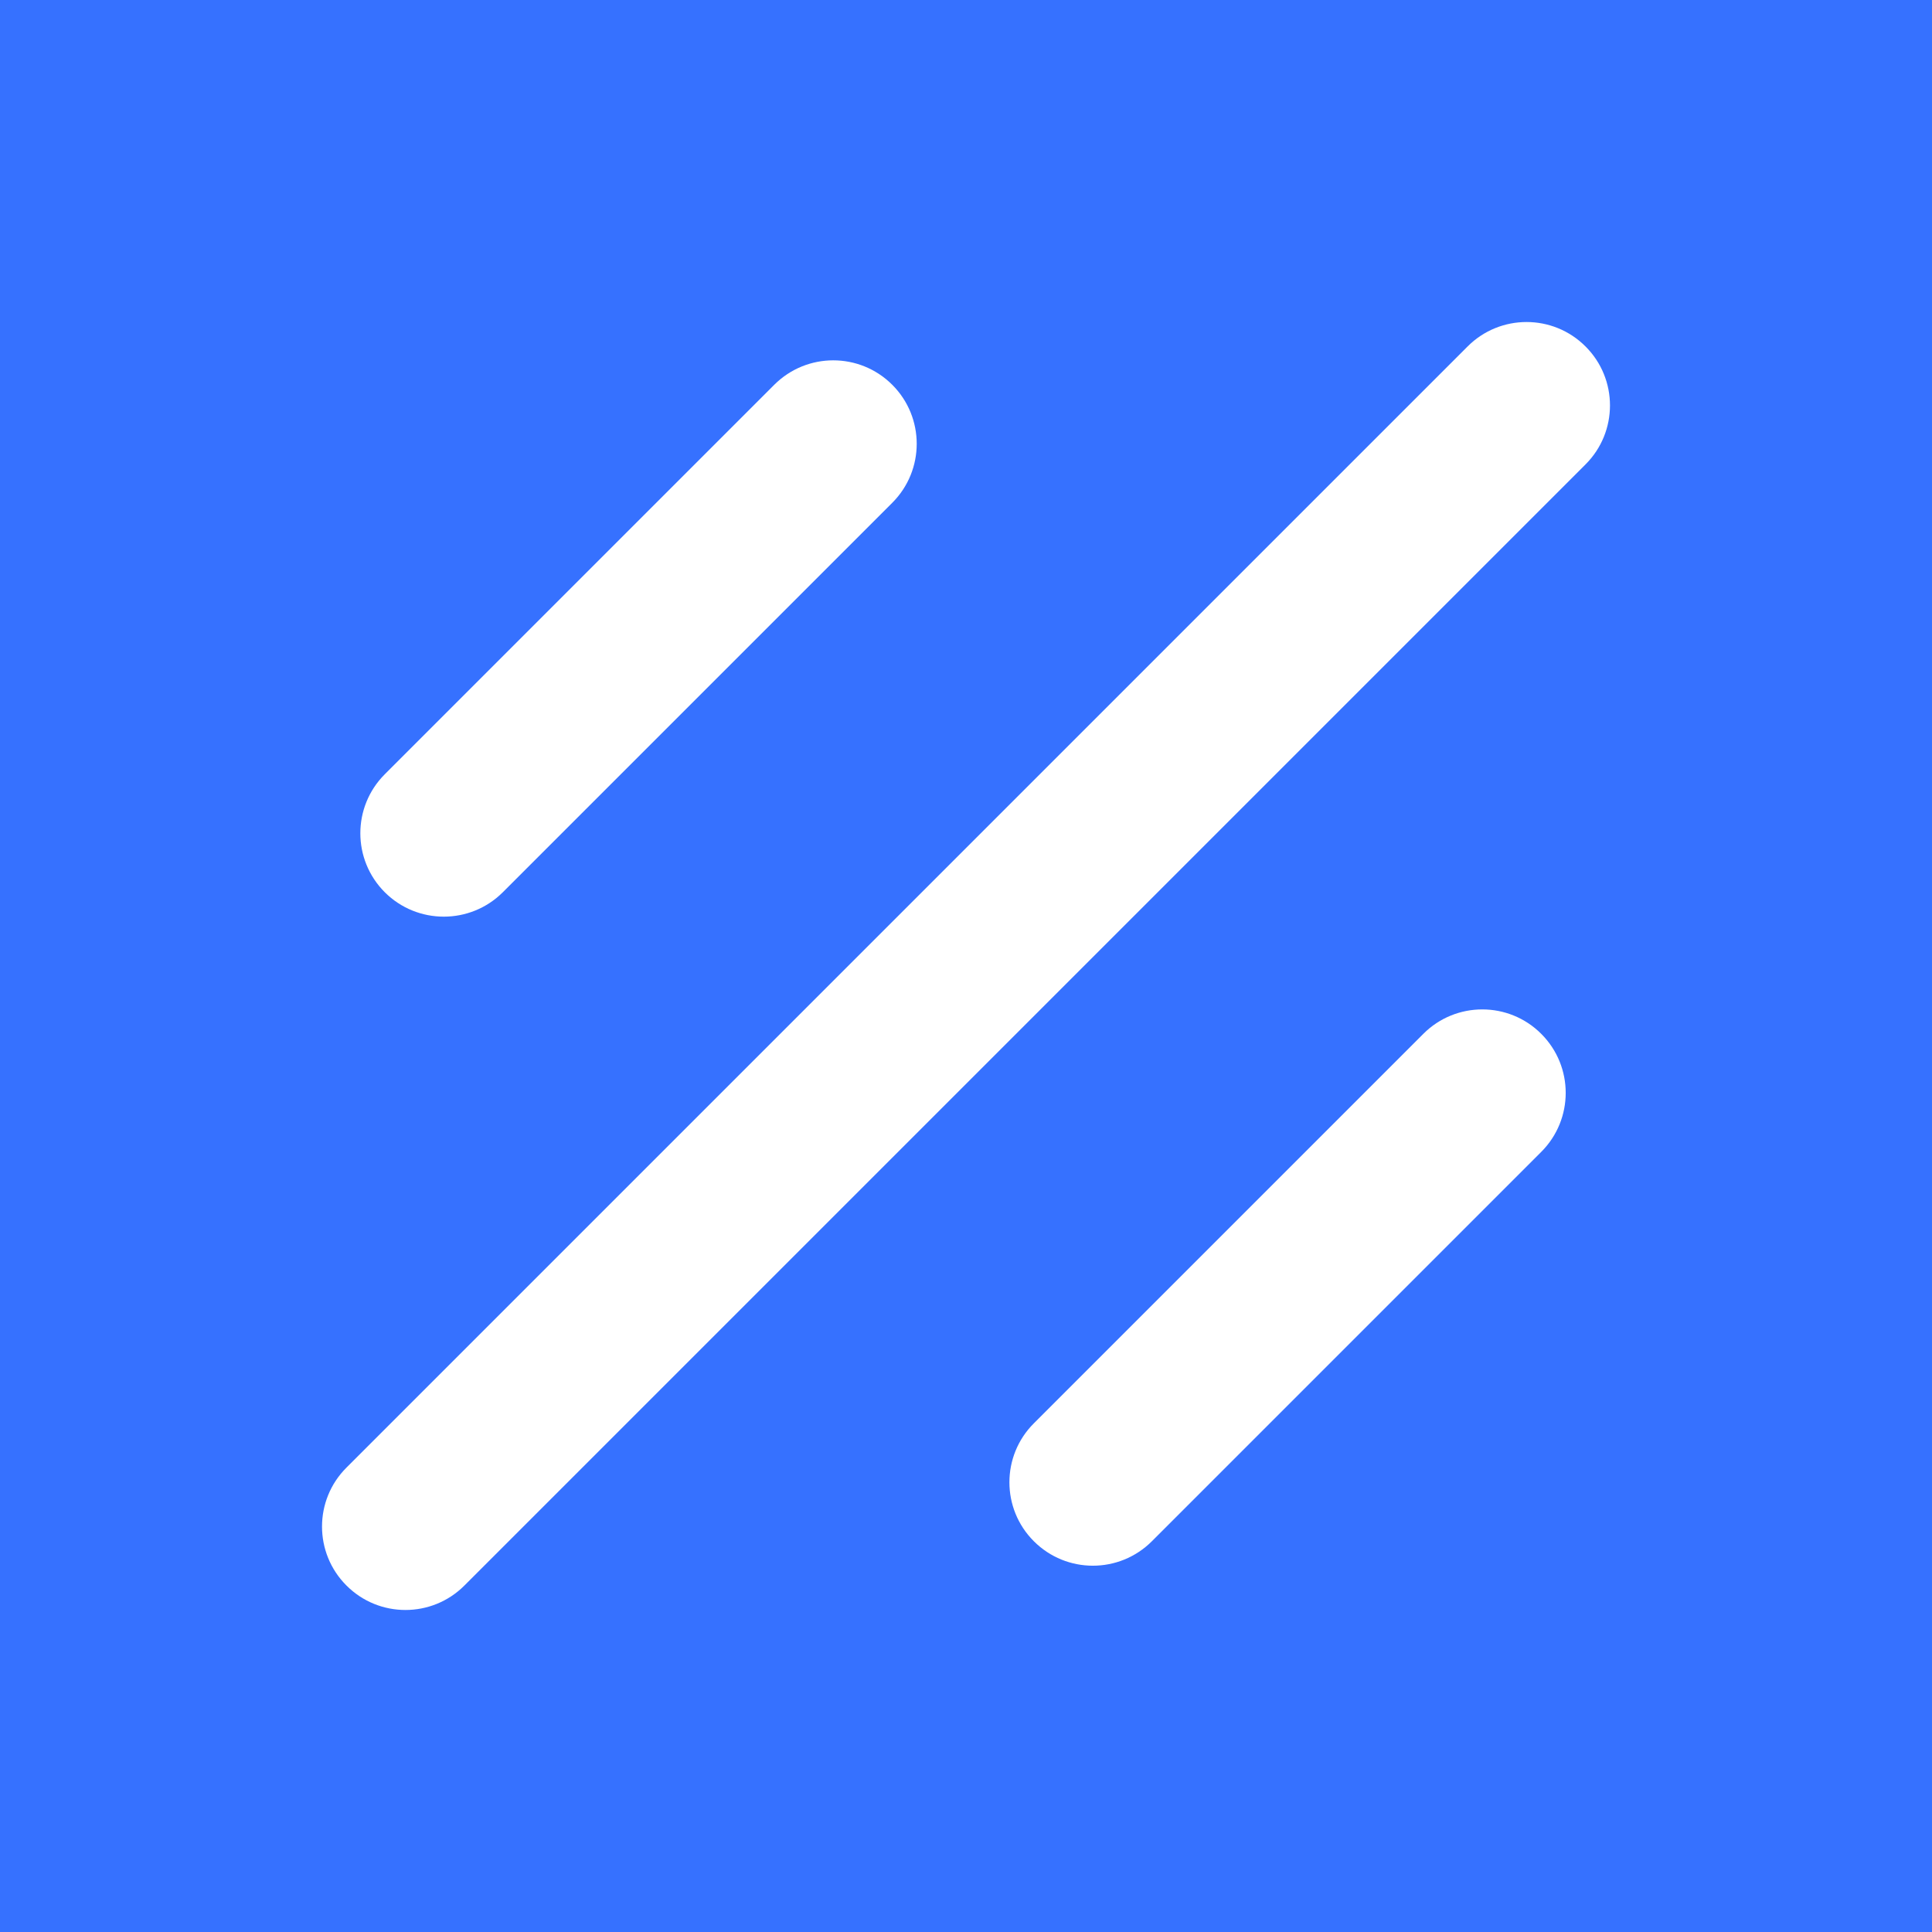 <svg viewBox="0 0 24 24" fill="none" xmlns="http://www.w3.org/2000/svg">
    <rect width="24" height="24" fill="#3671FF" />
    <path
        d="M6.246 11.084L11.084 6.246C11.489 5.841 11.489 5.185 11.084 4.78C10.679 4.375 10.023 4.375 9.618 4.78L4.78 9.618C4.375 10.023 4.375 10.679 4.78 11.084C5.185 11.488 5.841 11.488 6.246 11.084Z"
        fill="white"
    />
    <path
        d="M17.681 12.843L12.843 17.681C12.438 18.085 12.438 18.742 12.843 19.146C13.248 19.551 13.904 19.551 14.309 19.146L19.146 14.309C19.551 13.904 19.551 13.248 19.146 12.843C18.742 12.438 18.085 12.438 17.681 12.843Z"
        fill="white"
    />
    <path
        d="M18.231 4.304L4.304 18.231C3.899 18.635 3.899 19.292 4.304 19.696C4.708 20.101 5.365 20.101 5.769 19.696L19.696 5.769C20.101 5.365 20.101 4.708 19.696 4.304C19.292 3.899 18.635 3.899 18.231 4.304Z"
        fill="white"
    />
</svg>
